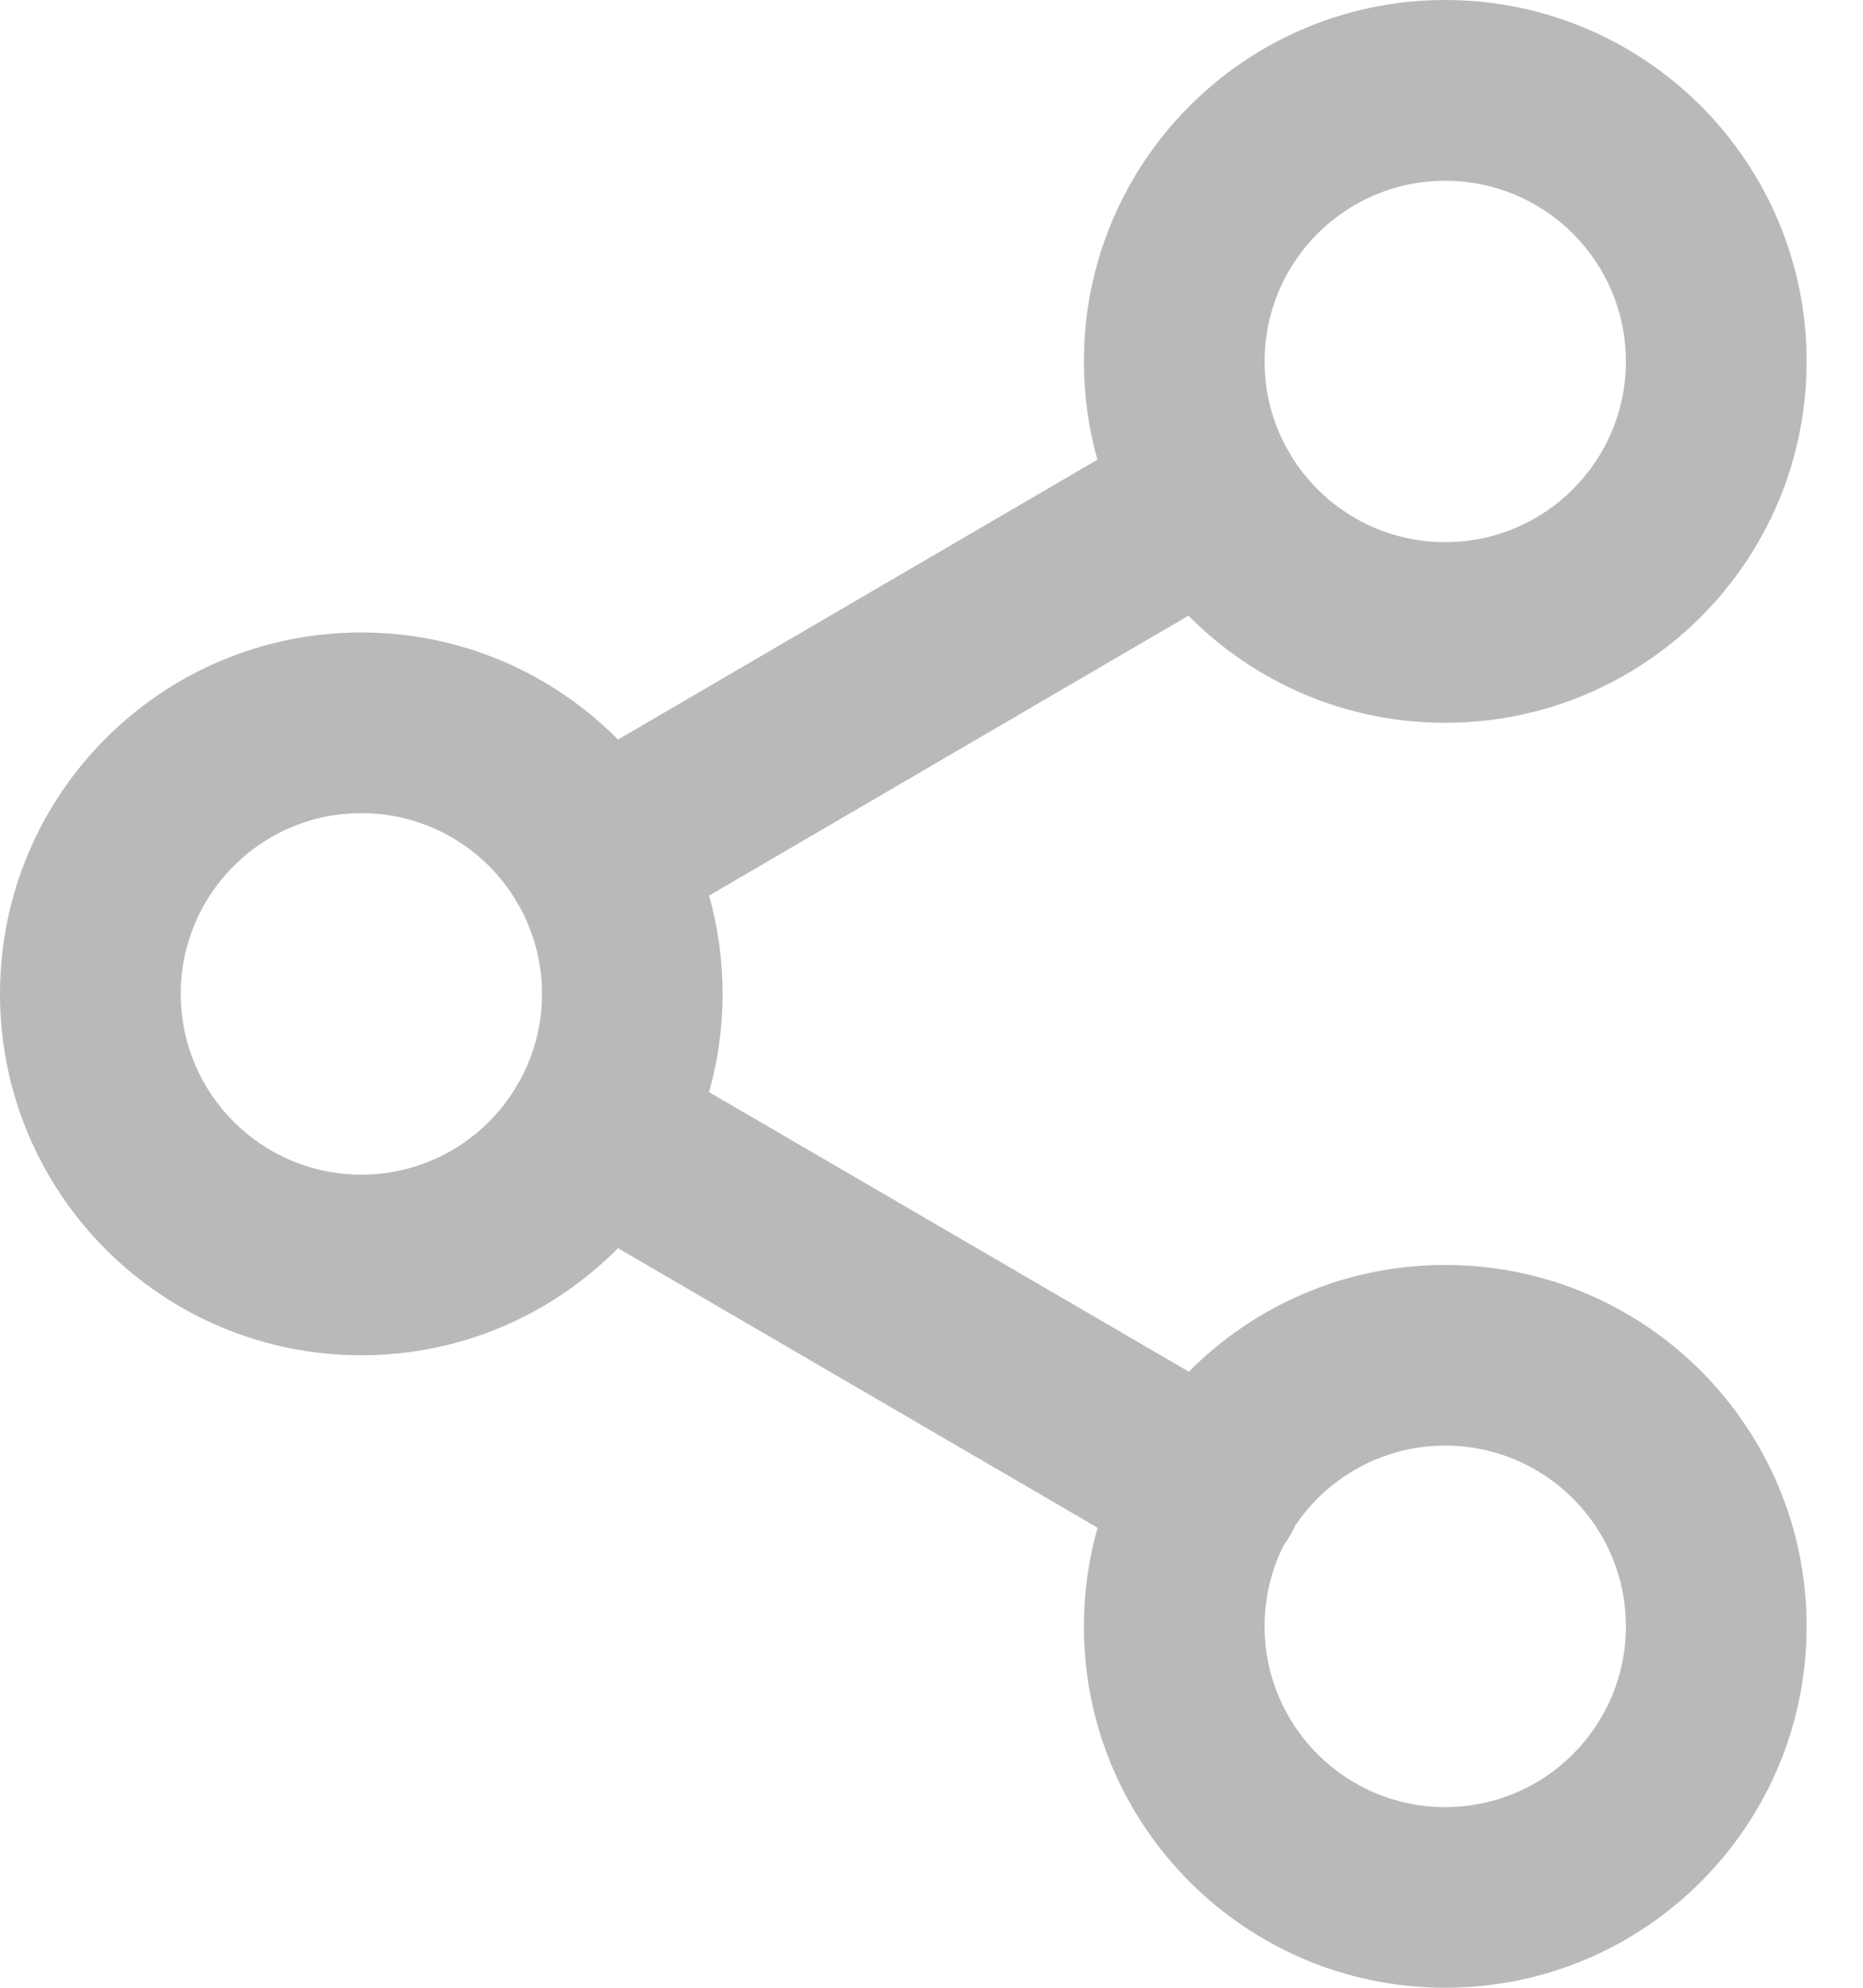 <svg width="15" height="16" viewBox="0 0 15 16" fill="none" xmlns="http://www.w3.org/2000/svg">
<path fill-rule="evenodd" clip-rule="evenodd" d="M11.636 1.455C10.833 1.455 10.182 2.106 10.182 2.909C10.182 3.162 10.246 3.399 10.359 3.606C10.367 3.617 10.374 3.629 10.381 3.641C10.388 3.652 10.394 3.664 10.4 3.676C10.657 4.089 11.114 4.364 11.636 4.364C12.44 4.364 13.091 3.712 13.091 2.909C13.091 2.106 12.44 1.455 11.636 1.455ZM9.569 4.956C10.097 5.489 10.828 5.818 11.636 5.818C13.243 5.818 14.546 4.516 14.546 2.909C14.546 1.302 13.243 0 11.636 0C10.03 0 8.727 1.302 8.727 2.909C8.727 3.183 8.765 3.449 8.836 3.7L4.976 5.953C4.449 5.421 3.717 5.091 2.909 5.091C1.302 5.091 0 6.393 0 8C0 9.607 1.302 10.909 2.909 10.909C3.718 10.909 4.449 10.579 4.976 10.047L8.837 12.297C8.766 12.549 8.727 12.816 8.727 13.091C8.727 14.698 10.03 16 11.636 16C13.243 16 14.546 14.698 14.546 13.091C14.546 11.484 13.243 10.182 11.636 10.182C10.829 10.182 10.099 10.511 9.572 11.041L5.709 8.791C5.78 8.539 5.818 8.274 5.818 8C5.818 7.726 5.78 7.46 5.709 7.209L9.569 4.956ZM4.145 7.233C4.151 7.245 4.158 7.257 4.165 7.268C4.171 7.28 4.179 7.292 4.186 7.303C4.299 7.51 4.364 7.747 4.364 8C4.364 8.253 4.299 8.49 4.186 8.697C4.179 8.708 4.171 8.72 4.164 8.732C4.158 8.744 4.151 8.755 4.145 8.767C3.889 9.18 3.431 9.455 2.909 9.455C2.106 9.455 1.455 8.803 1.455 8C1.455 7.197 2.106 6.545 2.909 6.545C3.431 6.545 3.889 6.82 4.145 7.233ZM10.338 12.434C10.356 12.41 10.373 12.385 10.388 12.359C10.403 12.334 10.416 12.308 10.427 12.282C10.688 11.893 11.133 11.636 11.636 11.636C12.44 11.636 13.091 12.288 13.091 13.091C13.091 13.894 12.44 14.546 11.636 14.546C10.833 14.546 10.182 13.894 10.182 13.091C10.182 12.854 10.238 12.631 10.338 12.434Z" fill="#BBB9B8"/>
</svg>
